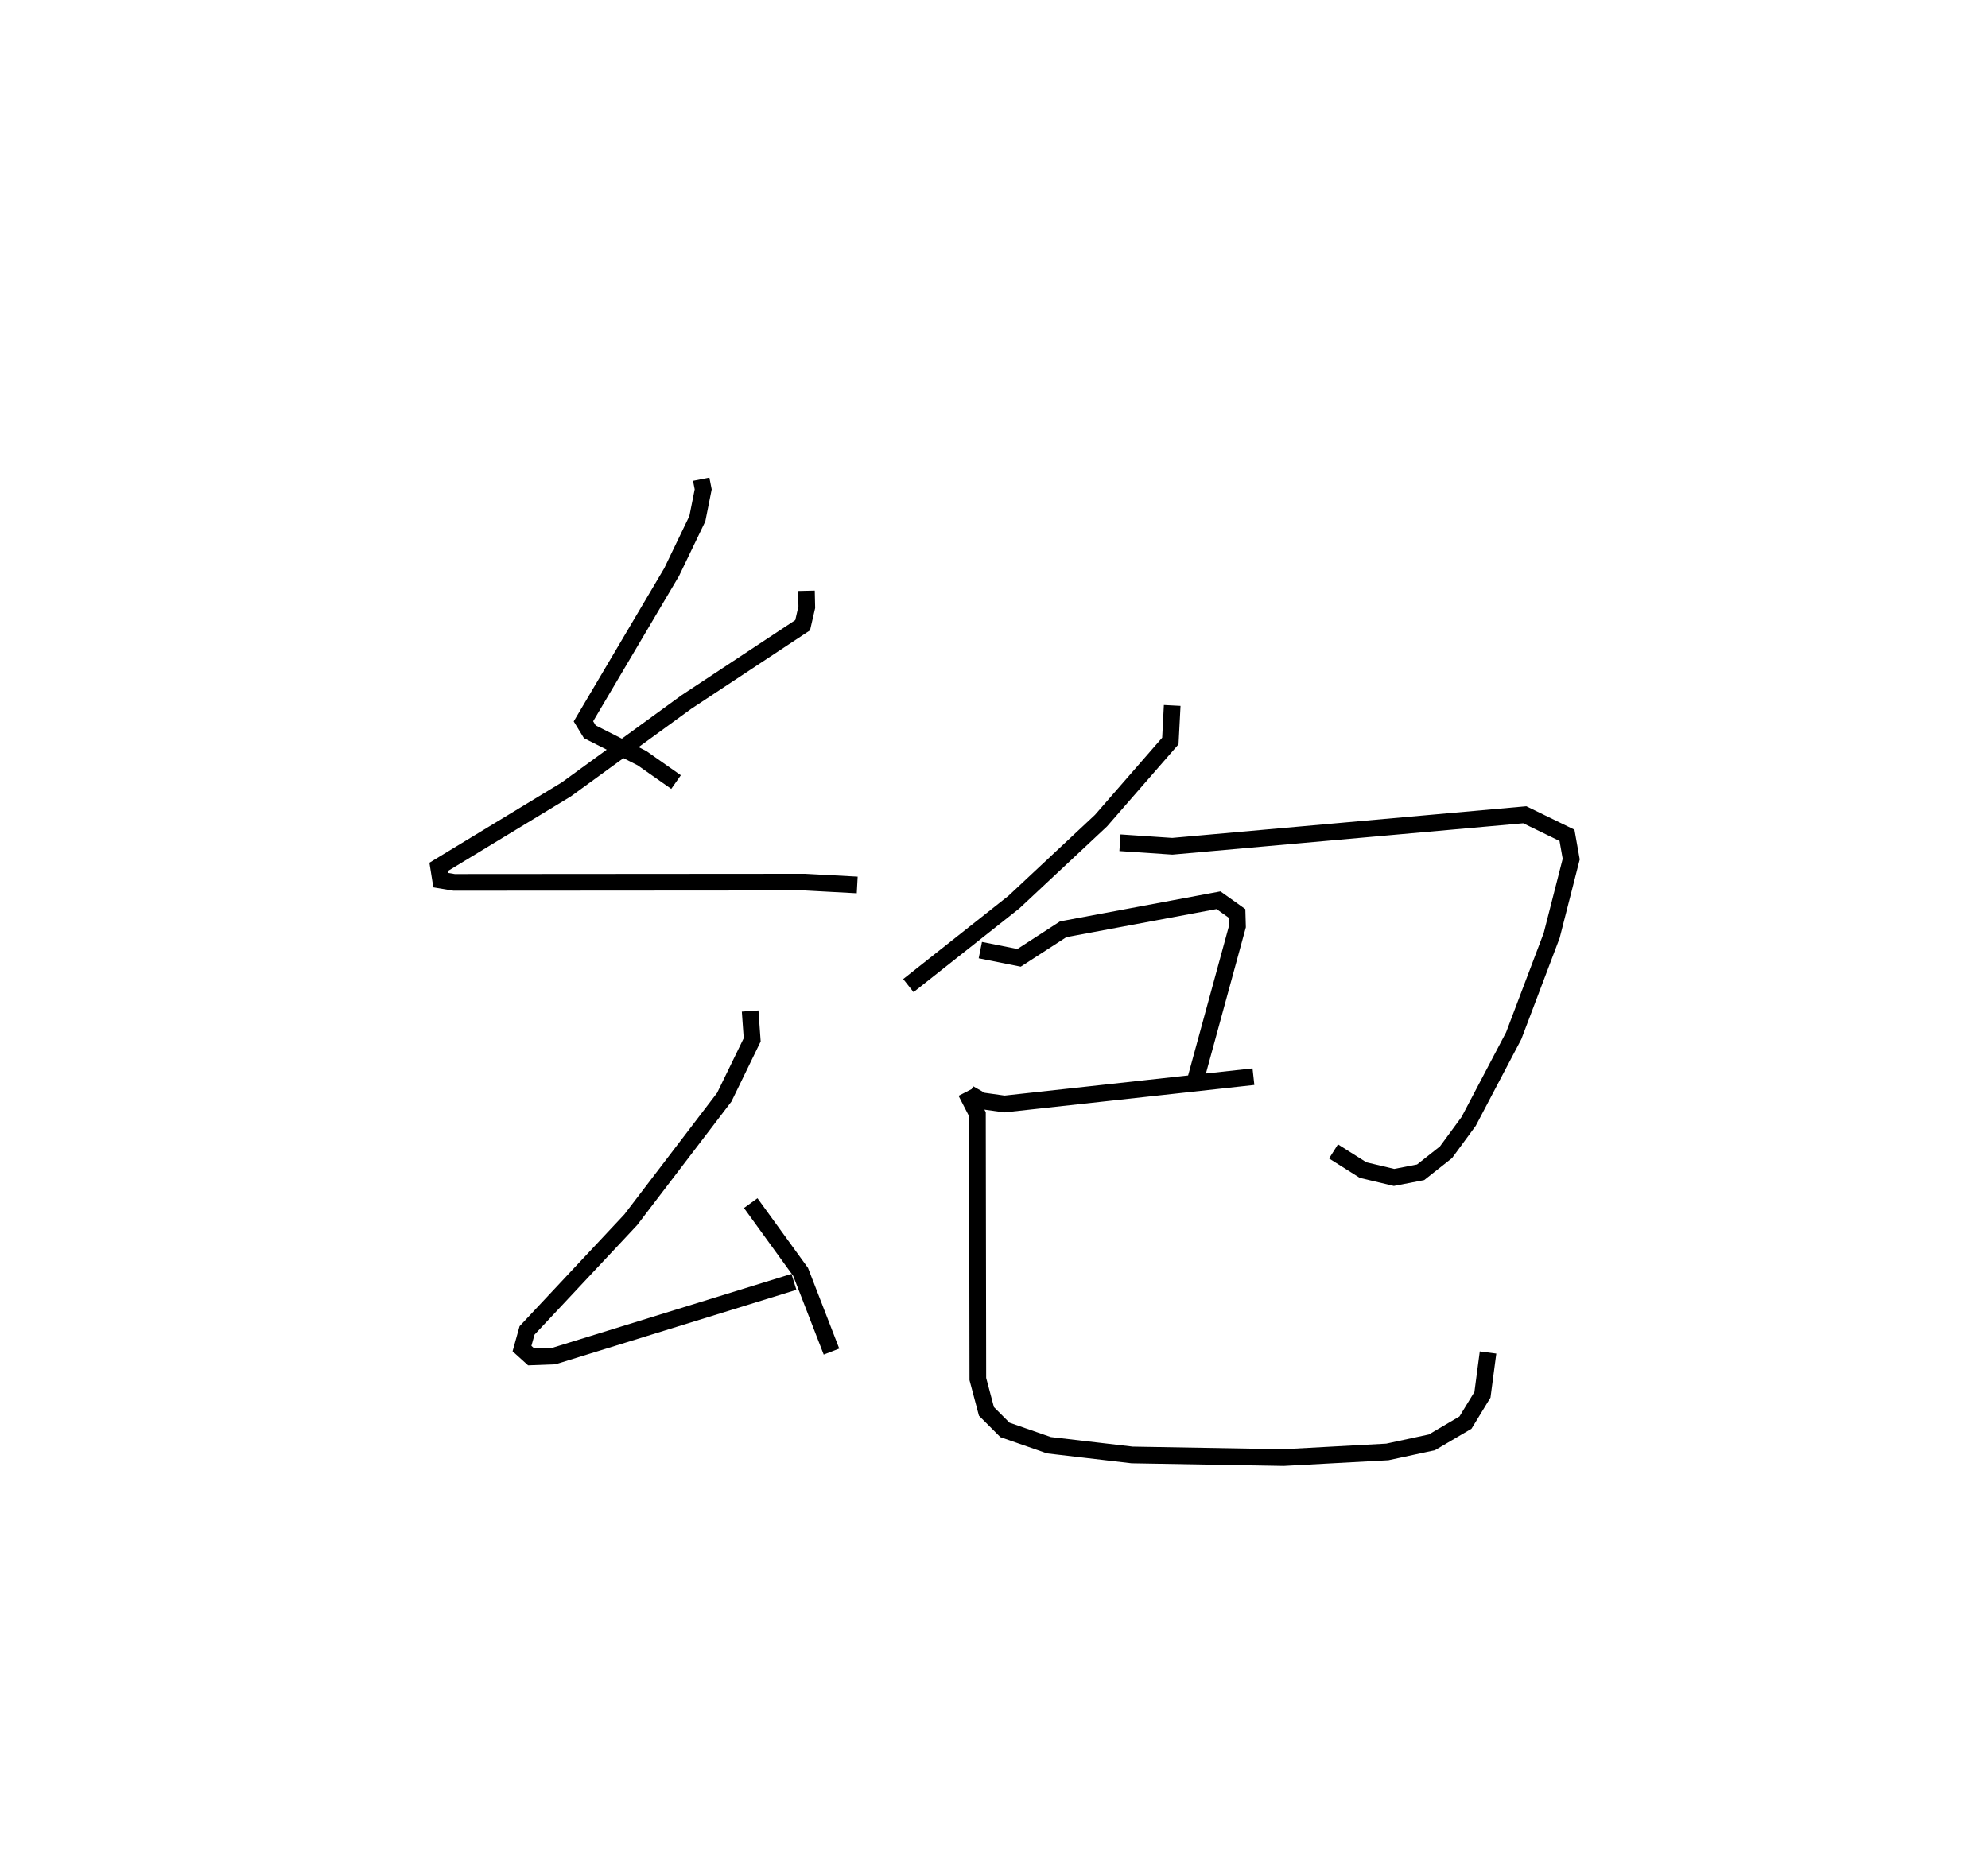 <?xml version="1.0" encoding="utf-8" ?>
<svg baseProfile="full" height="112.44" version="1.1" width="119.243" xmlns="http://www.w3.org/2000/svg" xmlns:ev="http://www.w3.org/2001/xml-events" xmlns:xlink="http://www.w3.org/1999/xlink"><defs /><rect fill="white" height="112.44" width="119.243" x="0" y="0" /><path d="M25,25 m0.0,0.0 m17.059,3.749 l0.12,0.609 -0.351,1.759 l-1.541,3.201 -5.292,8.955 l0.383,0.627 3.131,1.584 l2.041,1.433 m7.821,-11.477 l0.022,0.987 -0.249,1.08 l-6.969,4.605 -7.21,5.247 l-7.661,4.649 0.126,0.791 l0.809,0.135 21.032,-0.015 l3.146,0.17 m-6.422,7.562 l0.123,1.728 -1.674,3.442 l-5.608,7.349 -6.223,6.644 l-0.303,1.087 0.551,0.499 l1.368,-0.052 14.392,-4.448 m-2.591,-4.725 l2.992,4.129 1.851,4.778 m20.437,-38.762 l-0.111,2.134 -4.16,4.777 l-5.223,4.887 -6.33,5.007 m12.69,-8.569 l3.139,0.212 21.142,-1.89 l2.533,1.233 0.253,1.427 l-1.171,4.581 -2.277,6.013 l-2.703,5.14 -1.359,1.851 l-1.522,1.202 -1.595,0.309 l-1.857,-0.441 -1.773,-1.119 m-21.184,-12.077 l2.323,0.464 2.645,-1.713 l9.318,-1.743 1.117,0.796 l0.022,0.768 -2.488,9.106 m-13.61,0.927 l0.766,0.437 1.354,0.19 l14.934,-1.639 m-17.242,0.92 l0.687,1.335 0.024,15.884 l0.516,1.941 1.11,1.11 l2.64,0.919 4.988,0.583 l9.08,0.158 6.229,-0.339 l2.671,-0.575 2.015,-1.184 l1.019,-1.669 0.335,-2.537 " fill="none" stroke="black" stroke-width="1" /></svg>
